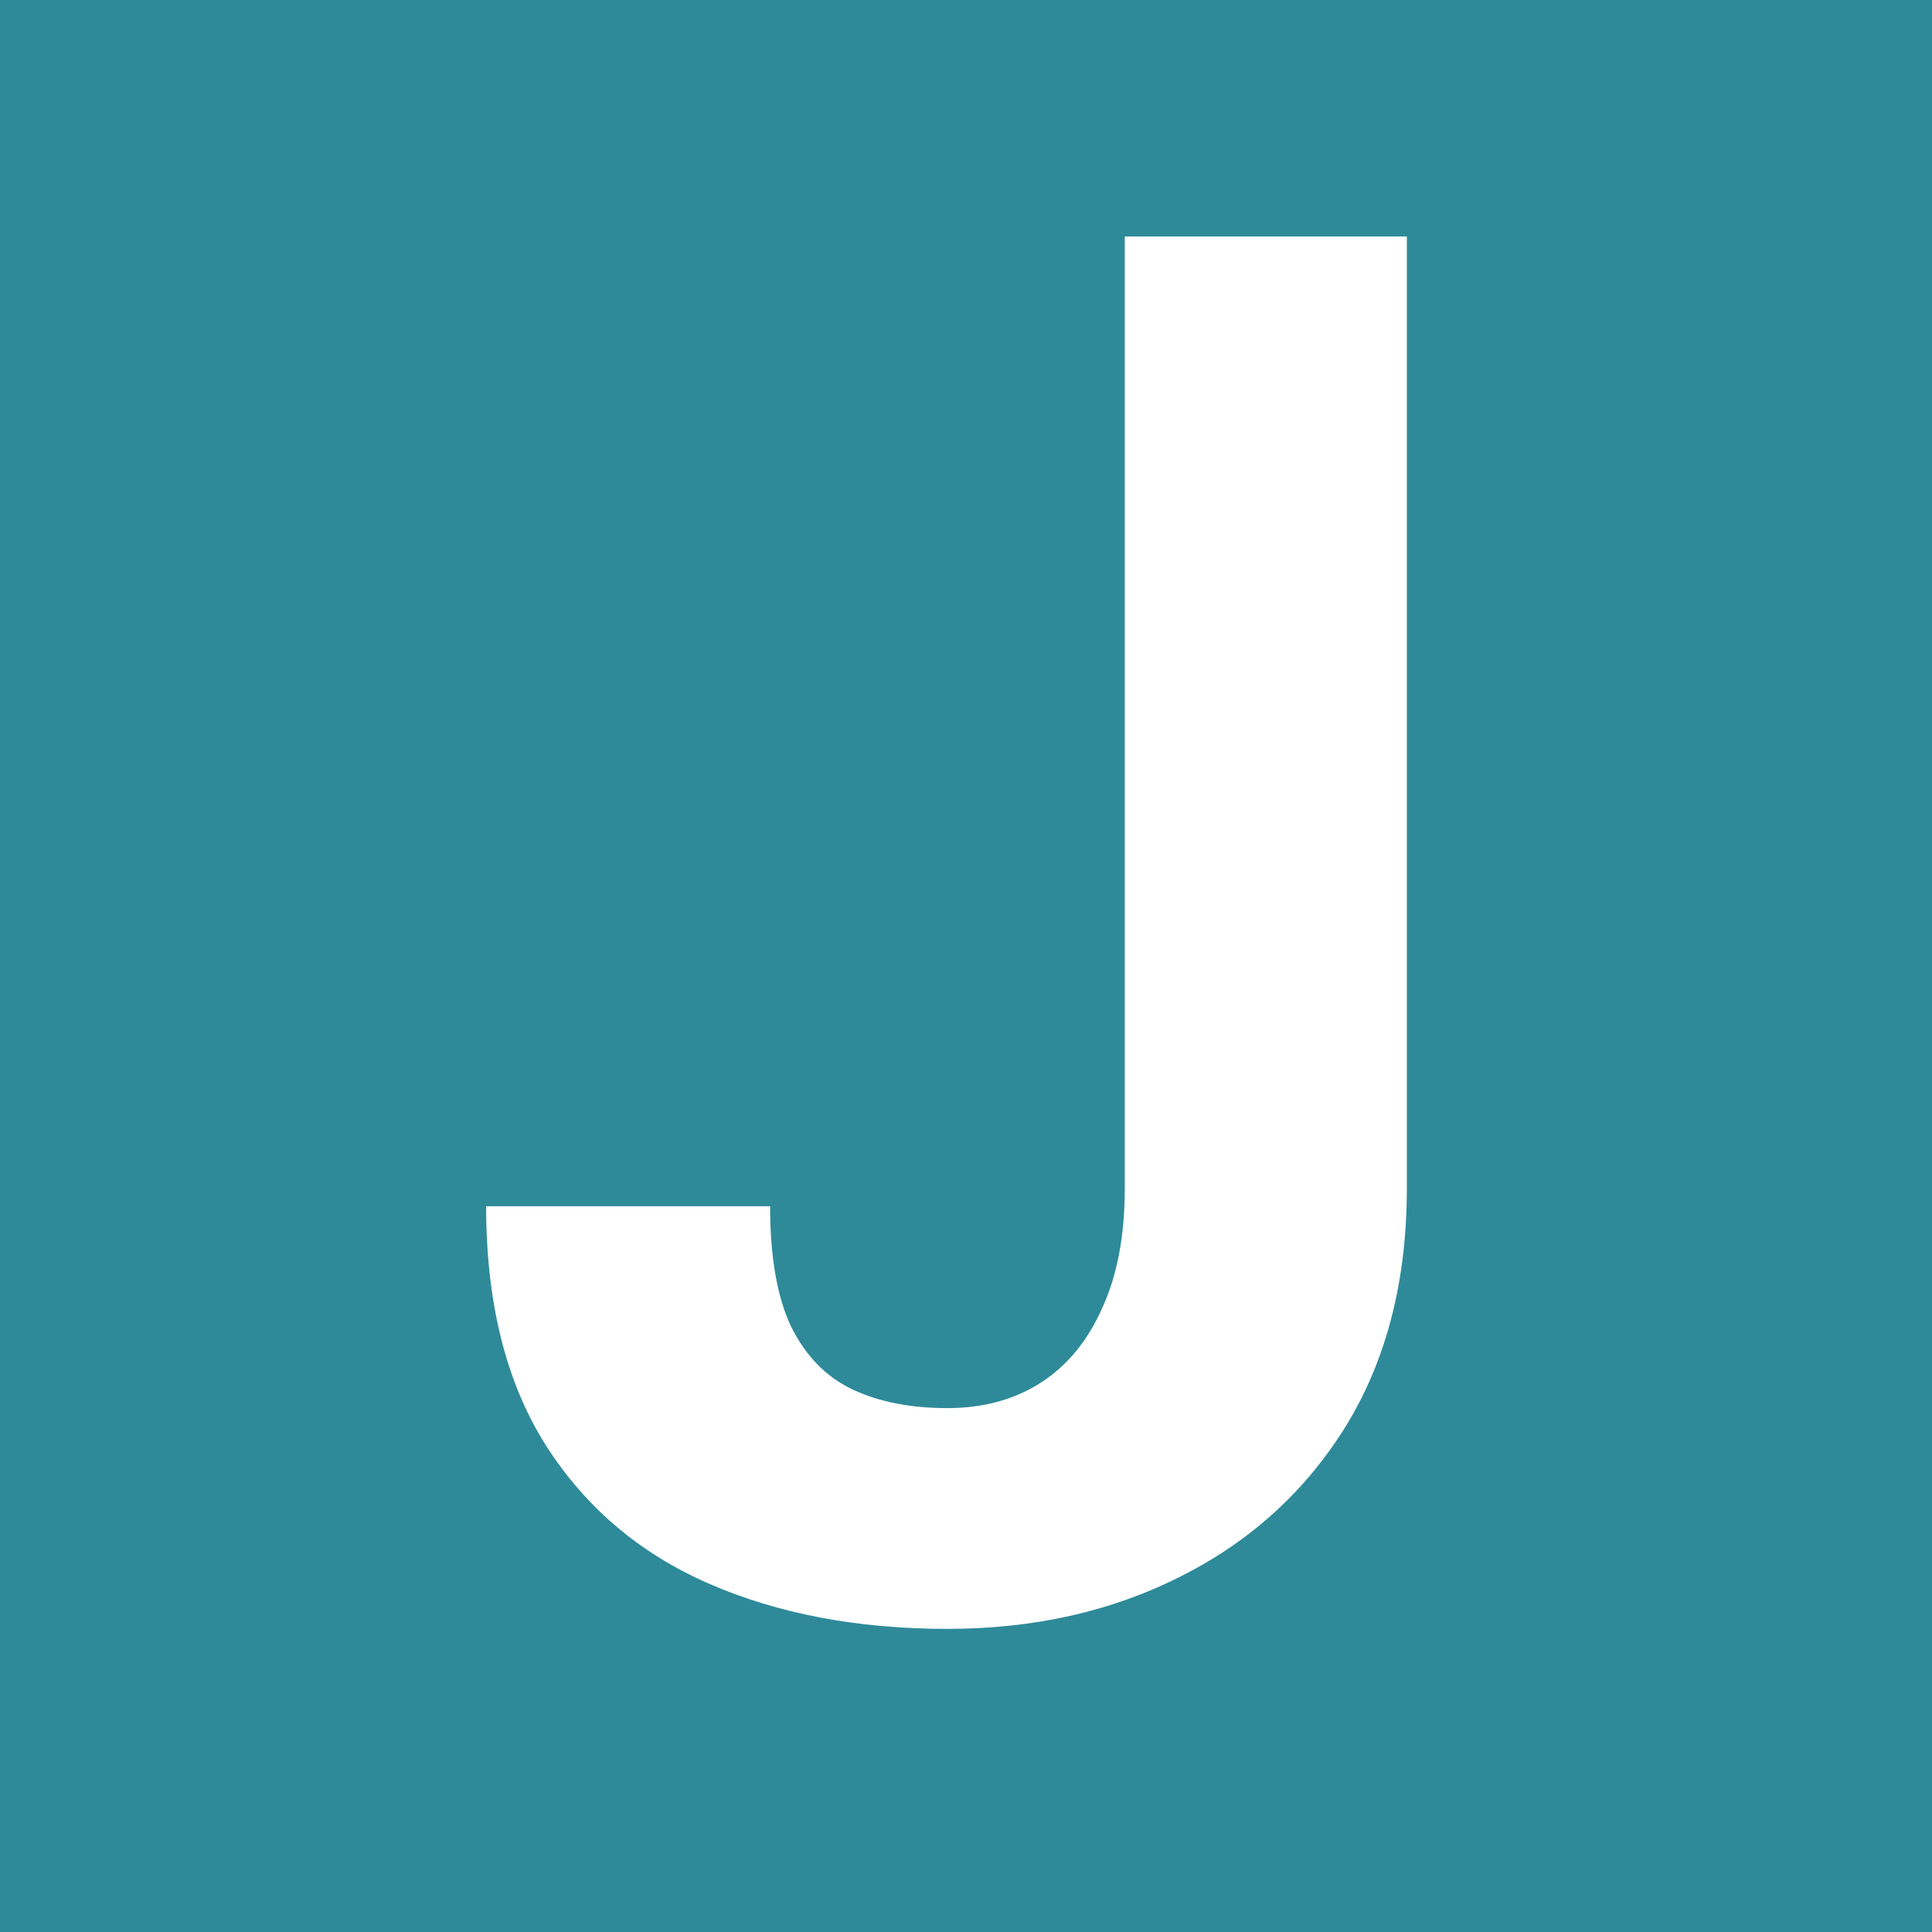 <svg width="48" height="48" viewBox="0 0 48 48" fill="none" xmlns="http://www.w3.org/2000/svg">
<rect x="0" y="0" width="48" height="48" fill="#333333" stroke="none"/>
<g clip-path="url(#clip0_1_5)">
<rect width="48" height="48" fill="#2E8A99"/>
<path d="M27.945 29.523V5.875H34.953V29.523C34.953 31.805 34.453 33.766 33.453 35.406C32.453 37.031 31.086 38.281 29.352 39.156C27.633 40.031 25.695 40.469 23.539 40.469C21.305 40.469 19.328 40.094 17.609 39.344C15.891 38.594 14.539 37.445 13.555 35.898C12.57 34.336 12.078 32.359 12.078 29.969H19.133C19.133 31.219 19.305 32.211 19.648 32.945C20.008 33.68 20.516 34.203 21.172 34.516C21.828 34.828 22.617 34.984 23.539 34.984C24.43 34.984 25.203 34.773 25.859 34.352C26.516 33.93 27.023 33.312 27.383 32.5C27.758 31.688 27.945 30.695 27.945 29.523Z" fill="white"/>
</g>
<defs>
<clipPath id="clip0_1_5">
<rect width="48" height="48" fill="white"/>
</clipPath>
</defs>
</svg>
